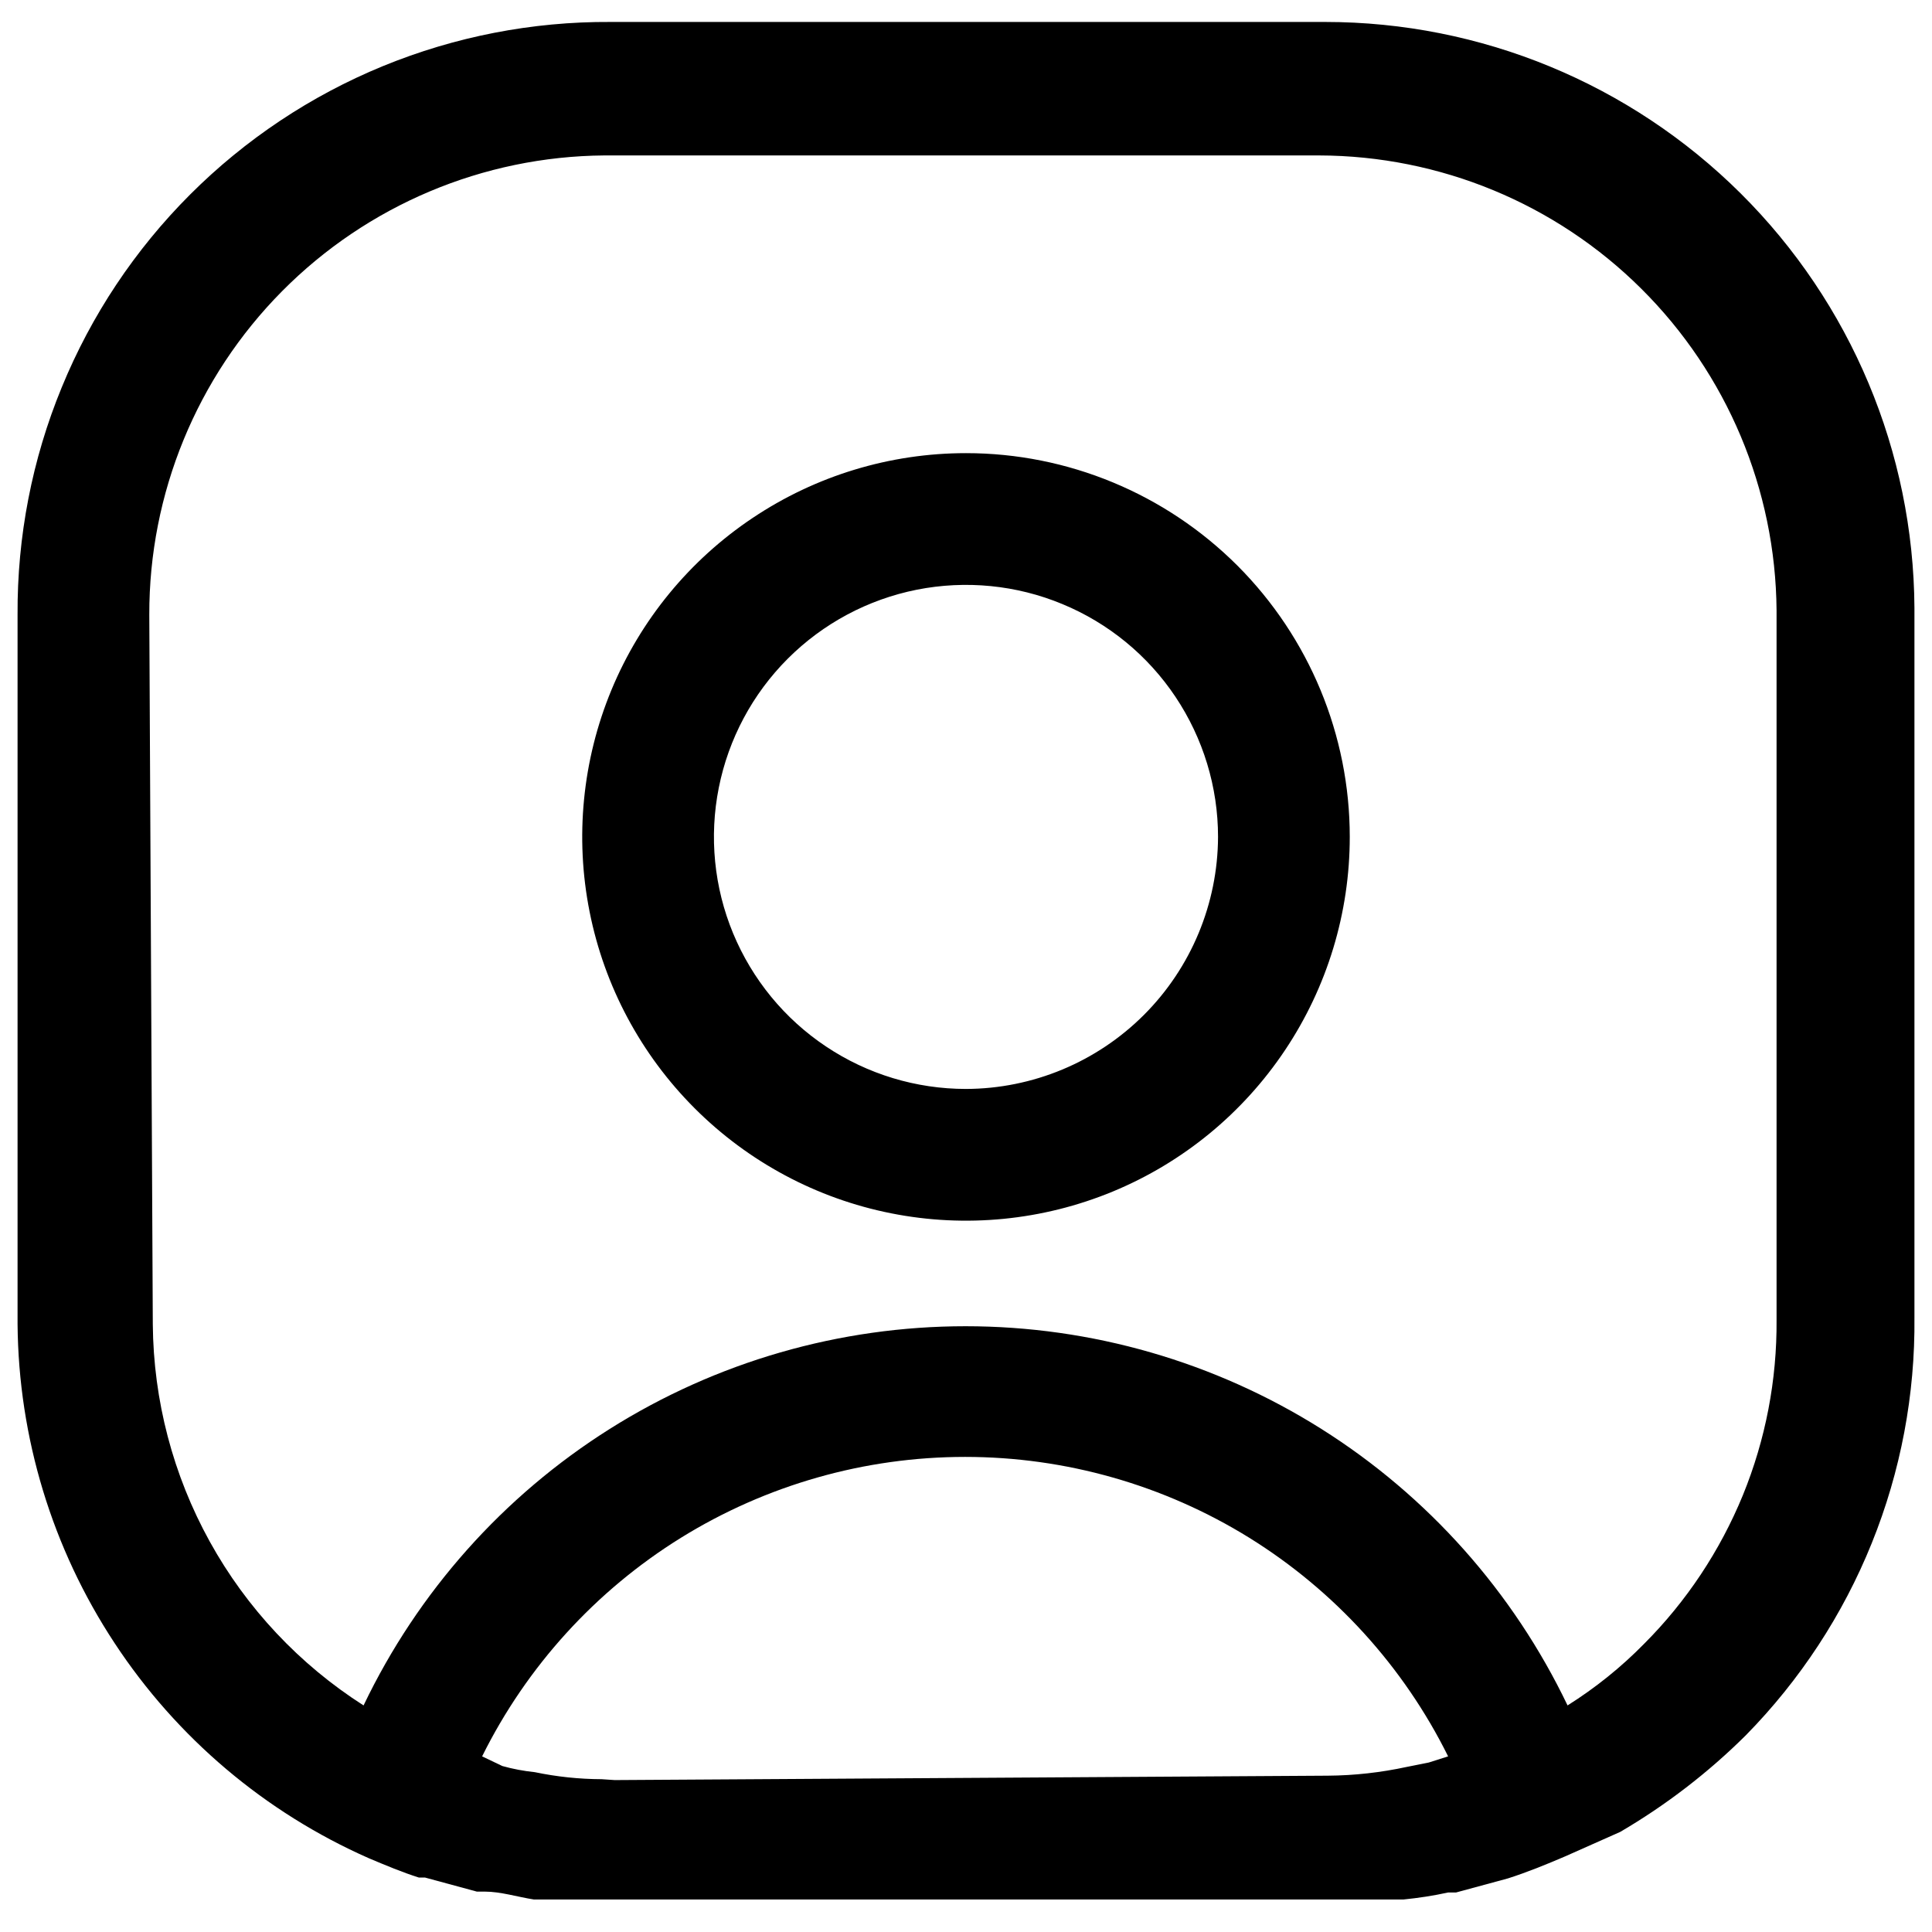<svg width="22" height="22" viewBox="0 0 22 22" fill="none" xmlns="http://www.w3.org/2000/svg">
<path d="M21.8 15V6.92C21.789 5.147 21.078 3.451 19.82 2.201C18.563 0.952 16.863 0.25 15.09 0.25H6.95C6.062 0.245 5.182 0.416 4.36 0.753C3.539 1.09 2.793 1.587 2.165 2.215C1.537 2.843 1.04 3.589 0.703 4.411C0.365 5.232 0.195 6.112 0.2 7V15.08C0.211 16.371 0.594 17.631 1.304 18.709C2.013 19.788 3.019 20.639 4.2 21.16C4.39 21.24 4.58 21.32 4.77 21.38H4.84L5.43 21.54H5.52C5.7 21.54 5.89 21.6 6.08 21.63H6.2C6.41 21.63 6.63 21.63 6.85 21.63H7H15.14C15.36 21.63 15.59 21.63 15.81 21.63H15.98C16.151 21.613 16.322 21.587 16.49 21.55H16.58L17.17 21.39C17.39 21.32 17.61 21.23 17.82 21.14L18.45 20.86C18.971 20.555 19.451 20.186 19.88 19.76C20.497 19.132 20.985 18.388 21.314 17.572C21.644 16.755 21.809 15.881 21.8 15ZM6.85 20.26C6.594 20.259 6.34 20.232 6.09 20.18C5.965 20.167 5.841 20.144 5.72 20.11L5.49 20C5.998 18.976 6.782 18.114 7.754 17.511C8.726 16.909 9.846 16.59 10.99 16.59C12.133 16.59 13.254 16.909 14.226 17.511C15.197 18.114 15.982 18.976 16.49 20L16.27 20.07L16.02 20.12C15.724 20.184 15.422 20.218 15.12 20.22L7 20.27L6.85 20.26ZM17.85 19.42C17.231 18.127 16.259 17.035 15.046 16.271C13.833 15.507 12.428 15.102 10.995 15.102C9.561 15.102 8.157 15.507 6.944 16.271C5.731 17.035 4.759 18.127 4.14 19.42C3.41 18.954 2.808 18.313 2.389 17.555C1.97 16.797 1.747 15.946 1.74 15.08L1.7 7C1.697 5.621 2.24 4.297 3.211 3.317C4.182 2.337 5.501 1.781 6.88 1.77H15.02C16.396 1.773 17.715 2.318 18.69 3.288C19.666 4.258 20.219 5.574 20.23 6.95V15.03C20.235 15.715 20.105 16.393 19.846 17.027C19.586 17.66 19.204 18.236 18.72 18.72C18.458 18.987 18.166 19.221 17.85 19.42ZM11 5.16C10.136 5.16 9.291 5.416 8.572 5.897C7.853 6.377 7.293 7.059 6.962 7.858C6.632 8.656 6.545 9.535 6.714 10.383C6.882 11.23 7.299 12.009 7.91 12.62C8.521 13.231 9.3 13.648 10.147 13.816C10.995 13.985 11.874 13.898 12.672 13.568C13.471 13.237 14.153 12.677 14.633 11.958C15.114 11.239 15.37 10.394 15.37 9.53C15.37 8.371 14.909 7.26 14.09 6.44C13.27 5.621 12.159 5.16 11 5.16ZM11 12.4C10.432 12.4 9.877 12.232 9.405 11.916C8.933 11.601 8.566 11.153 8.348 10.628C8.131 10.104 8.074 9.527 8.185 8.97C8.296 8.413 8.569 7.902 8.97 7.501C9.372 7.099 9.883 6.826 10.44 6.715C10.997 6.605 11.574 6.661 12.098 6.879C12.623 7.096 13.071 7.464 13.386 7.936C13.701 8.408 13.87 8.962 13.87 9.53C13.867 10.29 13.564 11.019 13.026 11.557C12.489 12.094 11.76 12.398 11 12.4Z" fill="black"/>
</svg>
